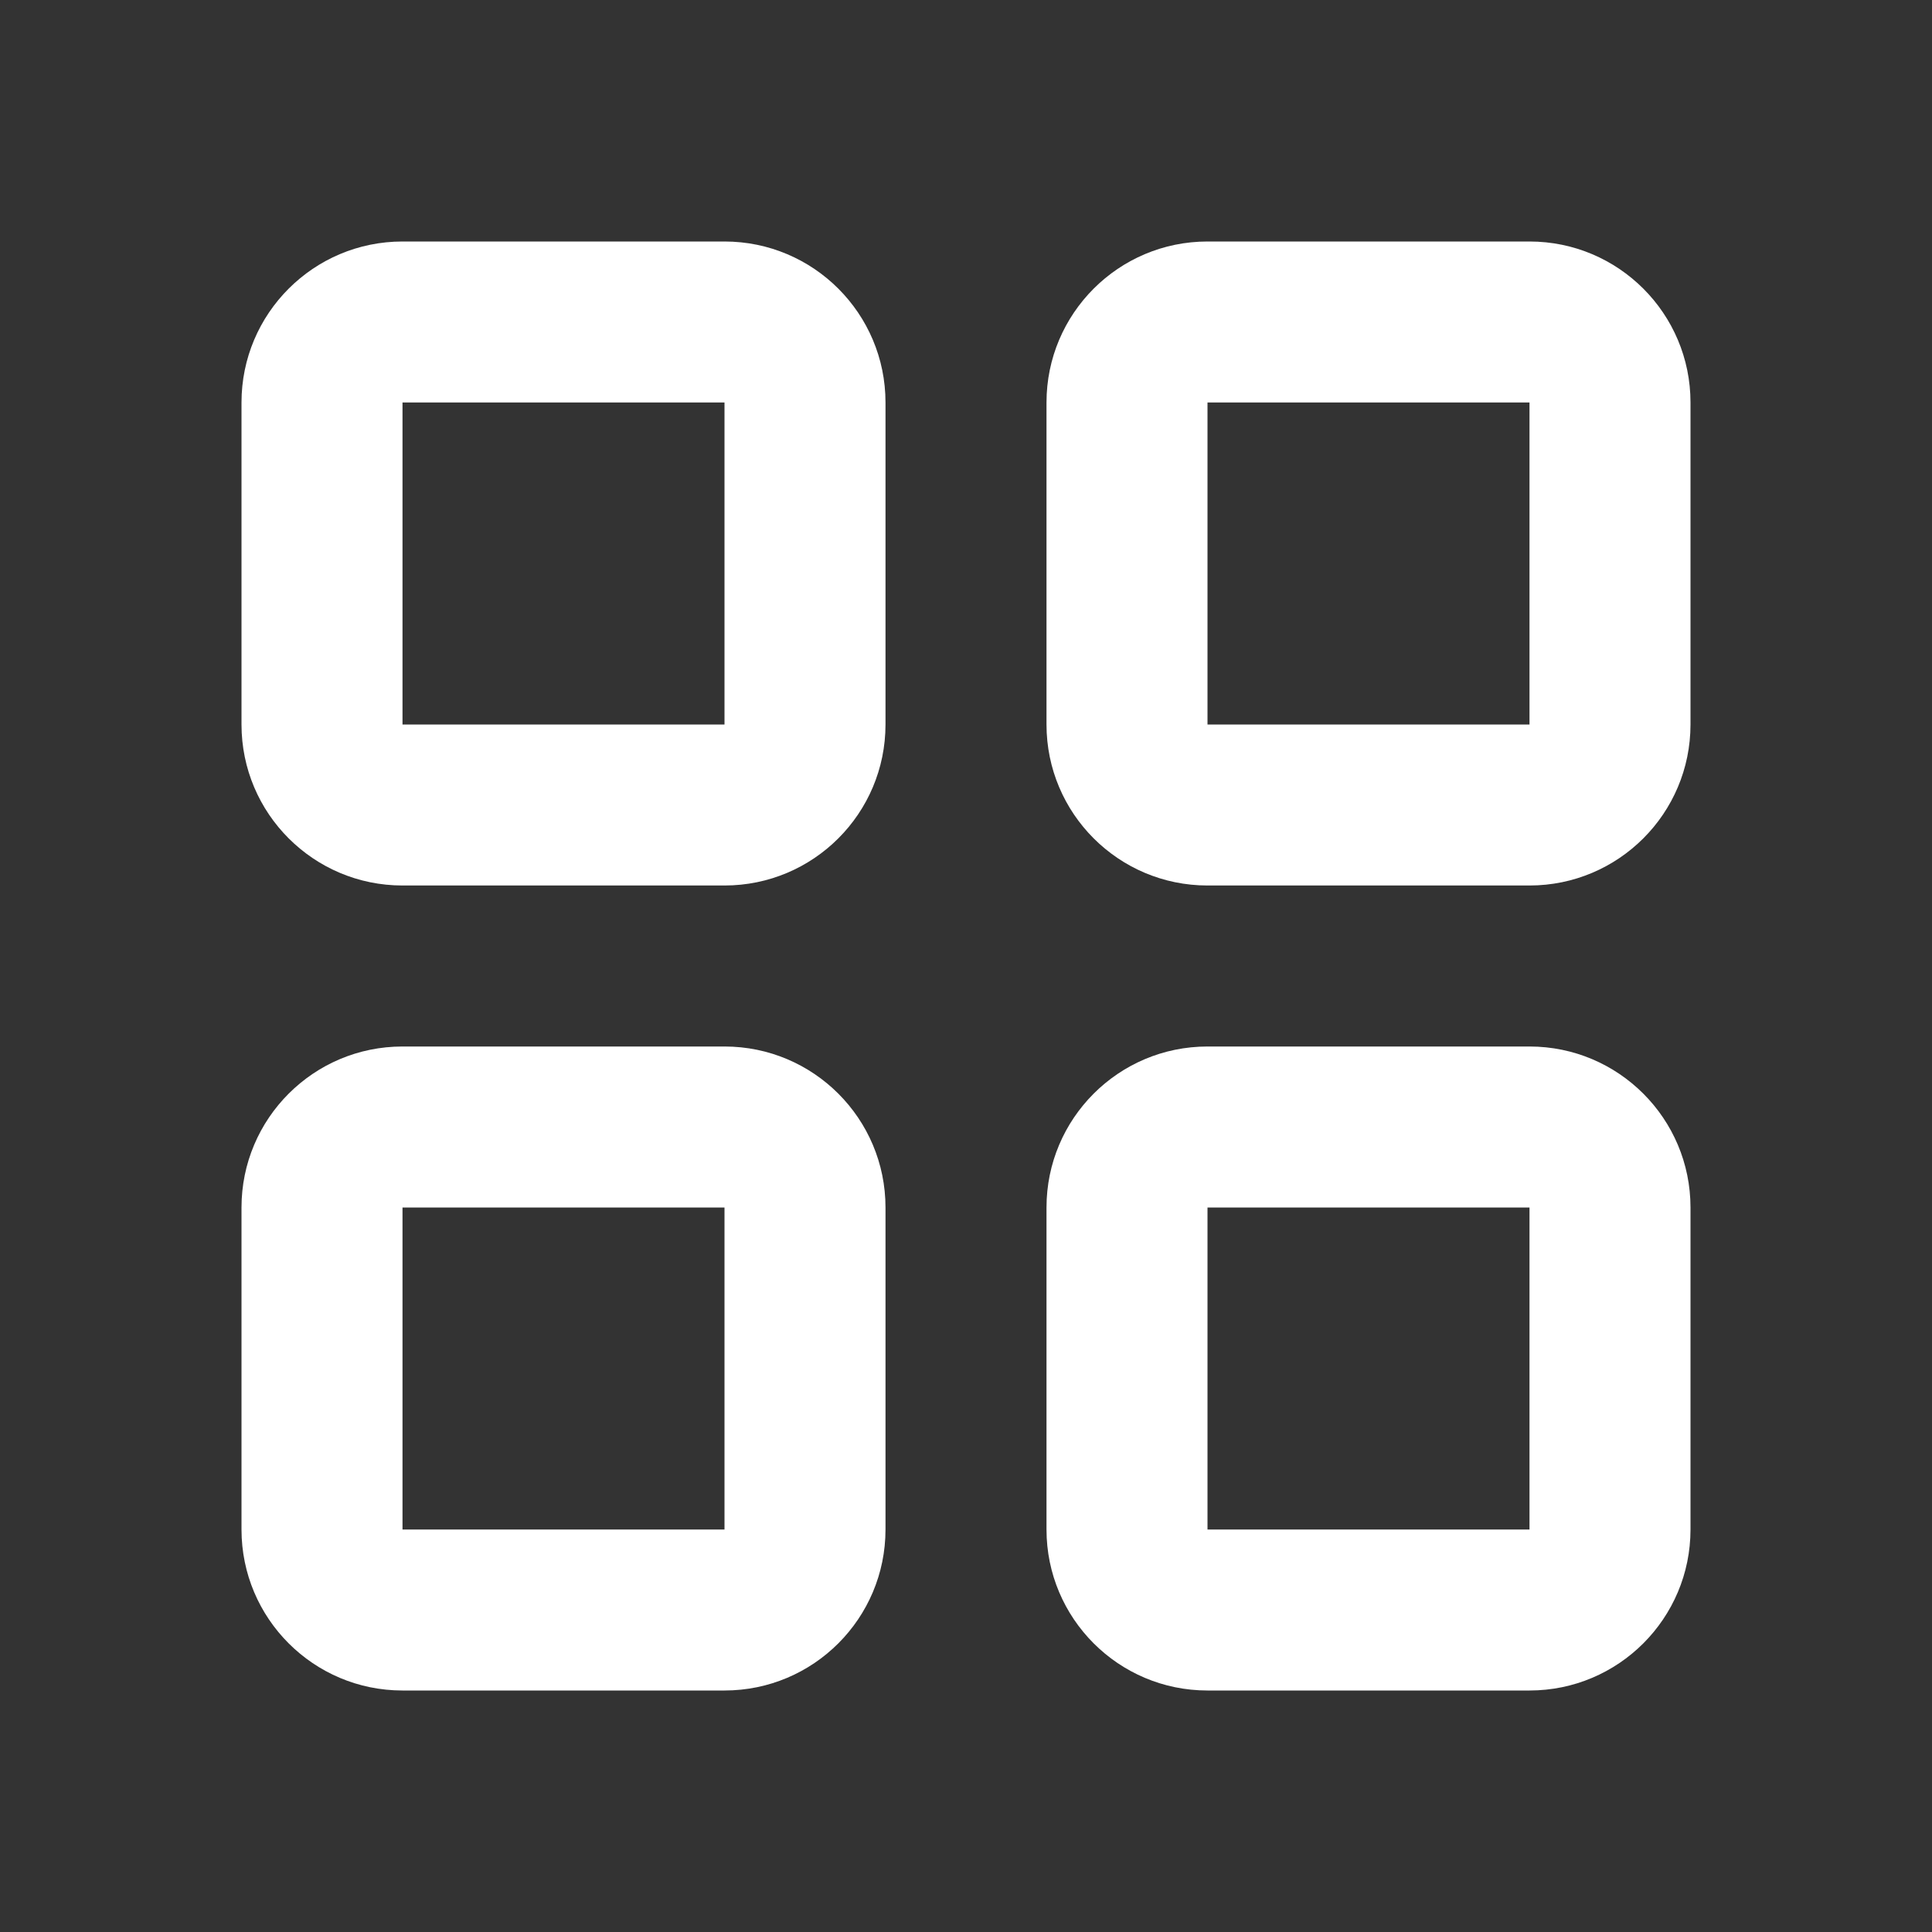 <svg width="60" height="60" viewBox="0 0 60 60" fill="none" xmlns="http://www.w3.org/2000/svg">
<rect x="0" y="0" width="60" height="60" fill="#333333" stroke="none"/>
<g id="Menu icon">
<path id="Vector" fill-rule="evenodd" clip-rule="evenodd" d="M7.5 12.5C7.5 9.739 9.739 7.5 12.5 7.5H22.5C25.262 7.5 27.5 9.739 27.5 12.5V22.5C27.5 25.262 25.262 27.5 22.5 27.5H12.5C9.739 27.5 7.5 25.262 7.5 22.5V12.5ZM22.5 12.5H12.5V22.5H22.5V12.5Z" fill="white"/>
<path id="Vector_2" fill-rule="evenodd" clip-rule="evenodd" d="M7.5 37.5C7.5 34.739 9.739 32.5 12.5 32.5H22.5C25.262 32.5 27.5 34.739 27.5 37.5V47.5C27.5 50.261 25.262 52.5 22.5 52.5H12.5C9.739 52.5 7.5 50.261 7.5 47.5V37.5ZM22.5 37.5H12.5V47.5H22.5V37.5Z" fill="white"/>
<path id="Vector_3" fill-rule="evenodd" clip-rule="evenodd" d="M32.5 12.5C32.5 9.739 34.739 7.5 37.5 7.5H47.5C50.261 7.5 52.5 9.739 52.5 12.5V22.5C52.5 25.262 50.261 27.5 47.5 27.5H37.5C34.739 27.5 32.5 25.262 32.5 22.5V12.5ZM47.5 12.5H37.5V22.5H47.5V12.5Z" fill="white"/>
<path id="Vector_4" fill-rule="evenodd" clip-rule="evenodd" d="M32.5 37.5C32.5 34.739 34.739 32.5 37.5 32.5H47.5C50.261 32.5 52.5 34.739 52.5 37.5V47.5C52.5 50.261 50.261 52.5 47.5 52.5H37.5C34.739 52.5 32.5 50.261 32.5 47.5V37.5ZM47.5 37.5H37.5V47.5H47.5V37.5Z" fill="white"/>
</g>
</svg>
